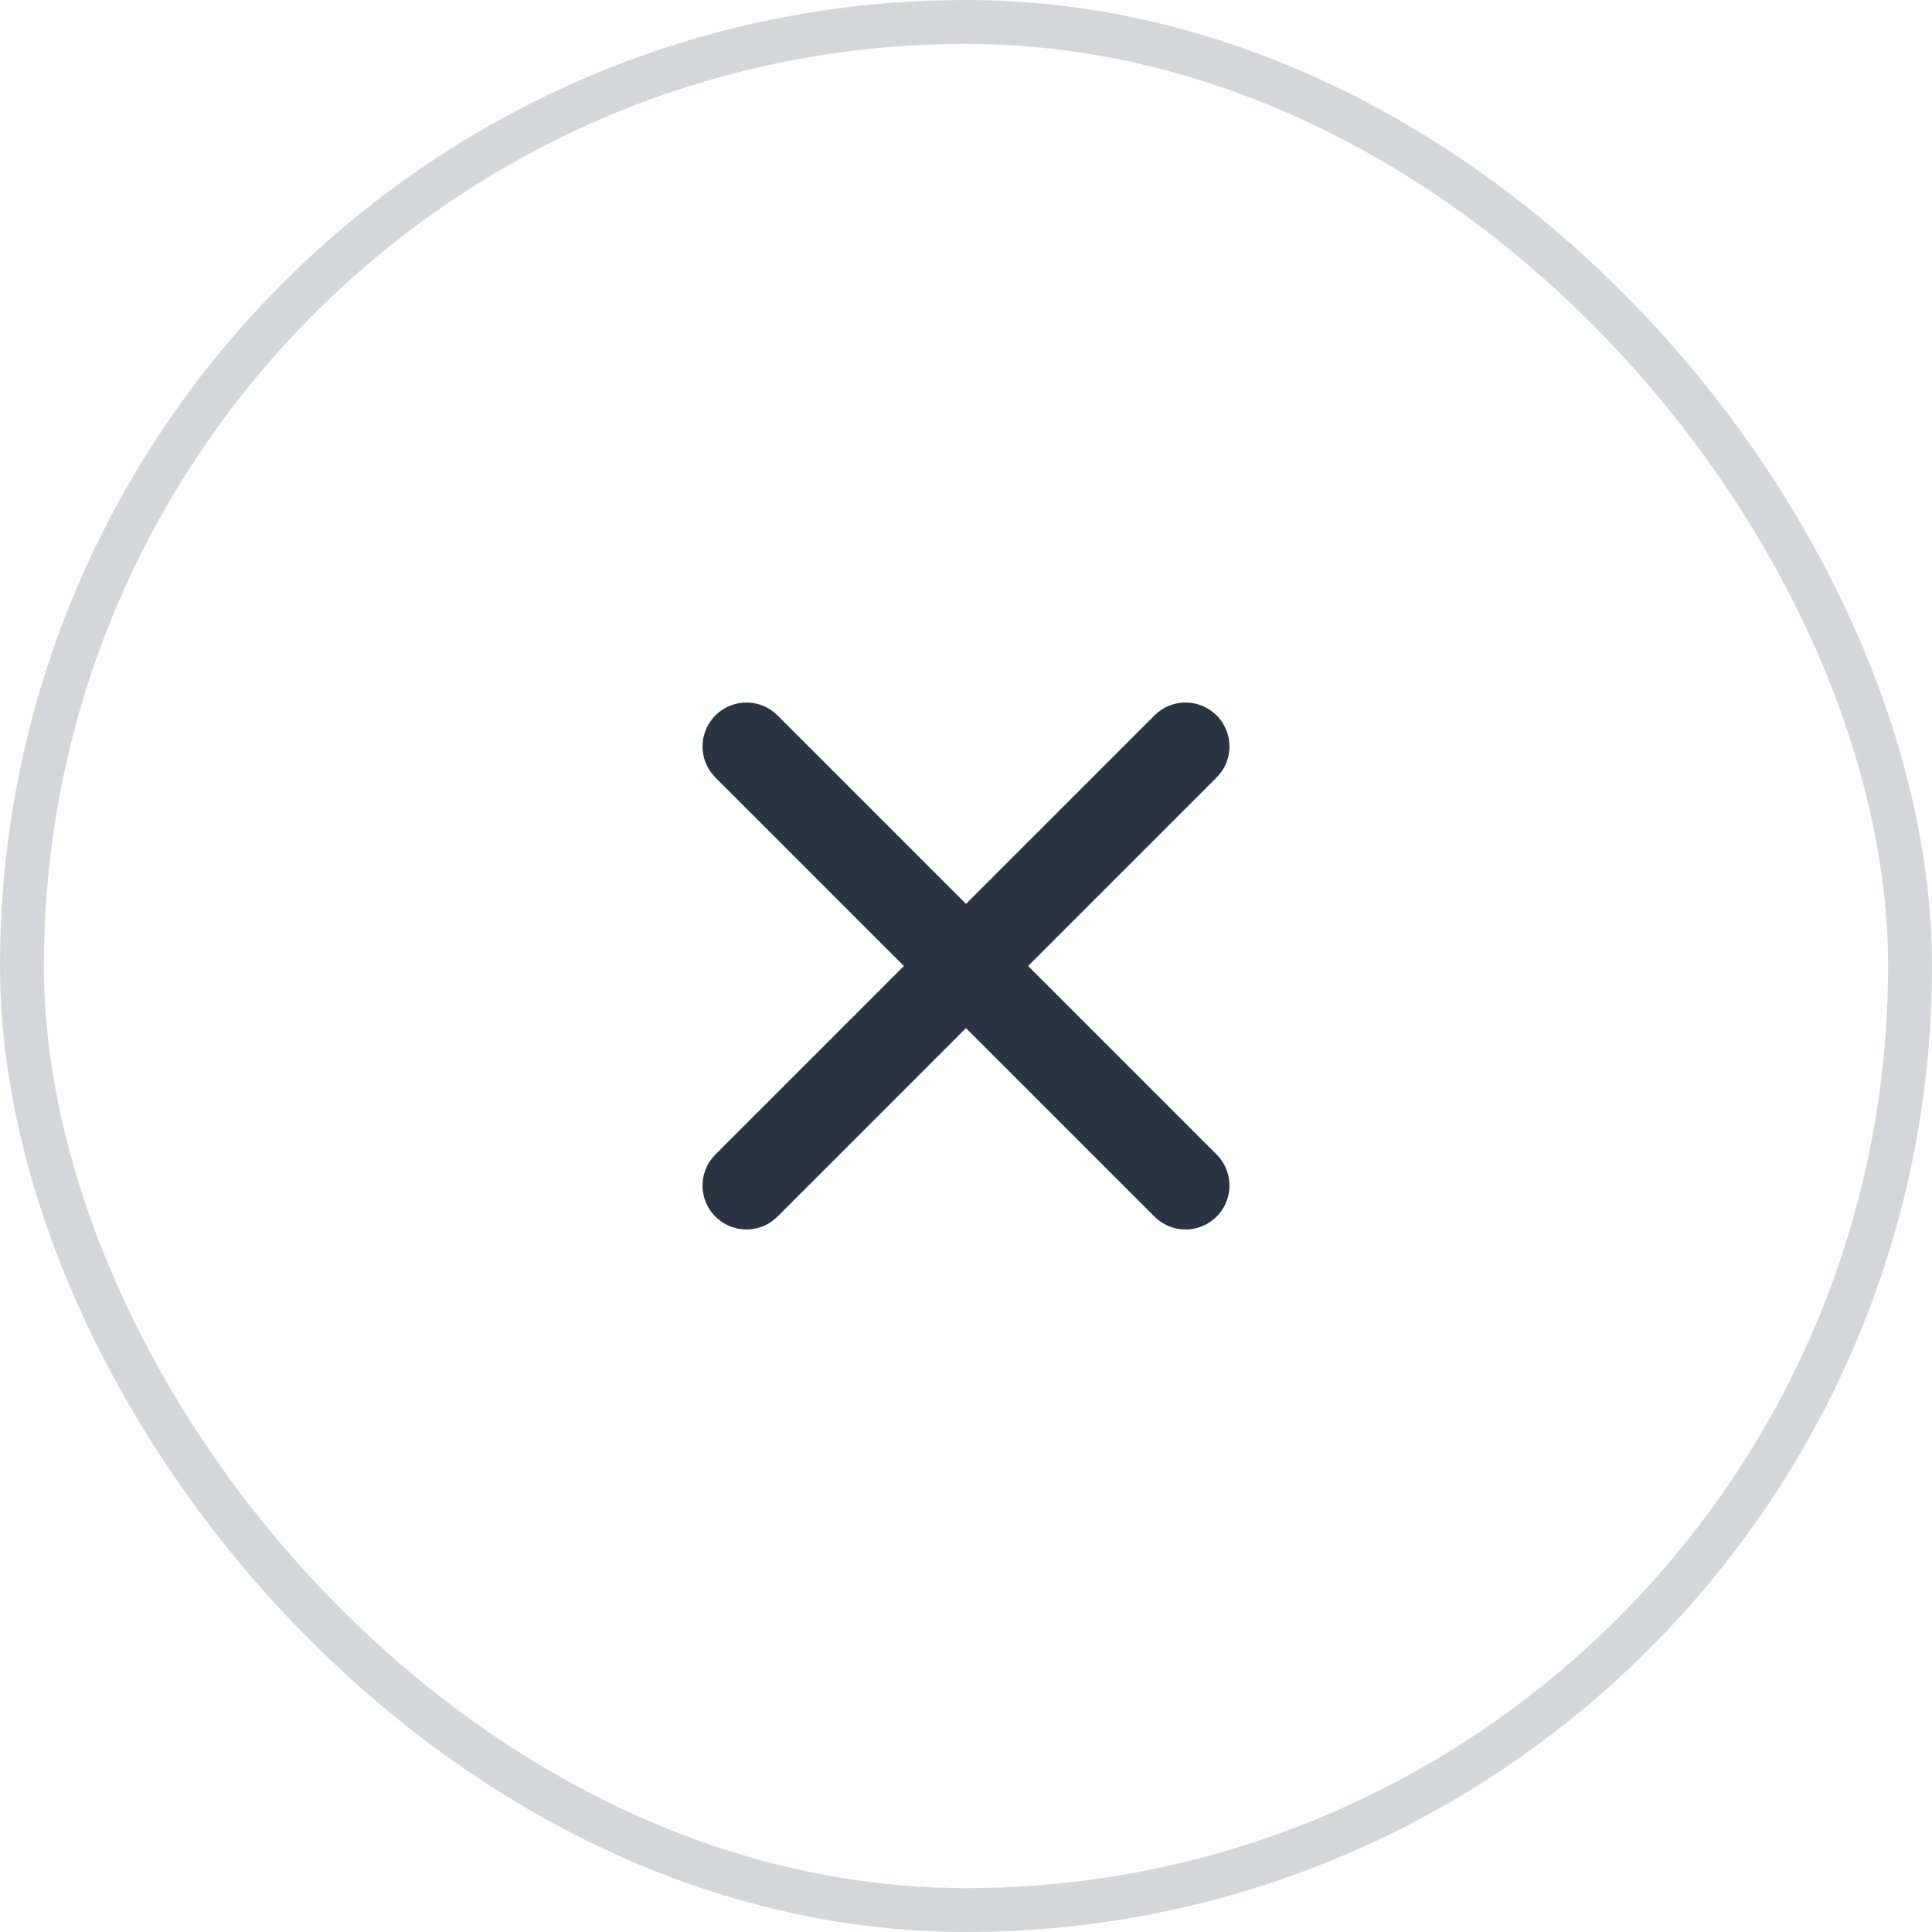 <svg width="44" height="44" viewBox="0 0 44 44" fill="none" xmlns="http://www.w3.org/2000/svg">
<g id="Frame 14">
<rect x="0.5" y="0.5" width="43" height="43" rx="21.5" stroke="#2A3342" stroke-opacity="0.2"/>
<path id="Vector" d="M17 27L27 17" stroke="#2A3342" stroke-width="2" stroke-linecap="round" stroke-linejoin="round"/>
<path id="Vector_2" d="M27 27L17 17" stroke="#2A3342" stroke-width="2" stroke-linecap="round" stroke-linejoin="round"/>
</g>
</svg>
